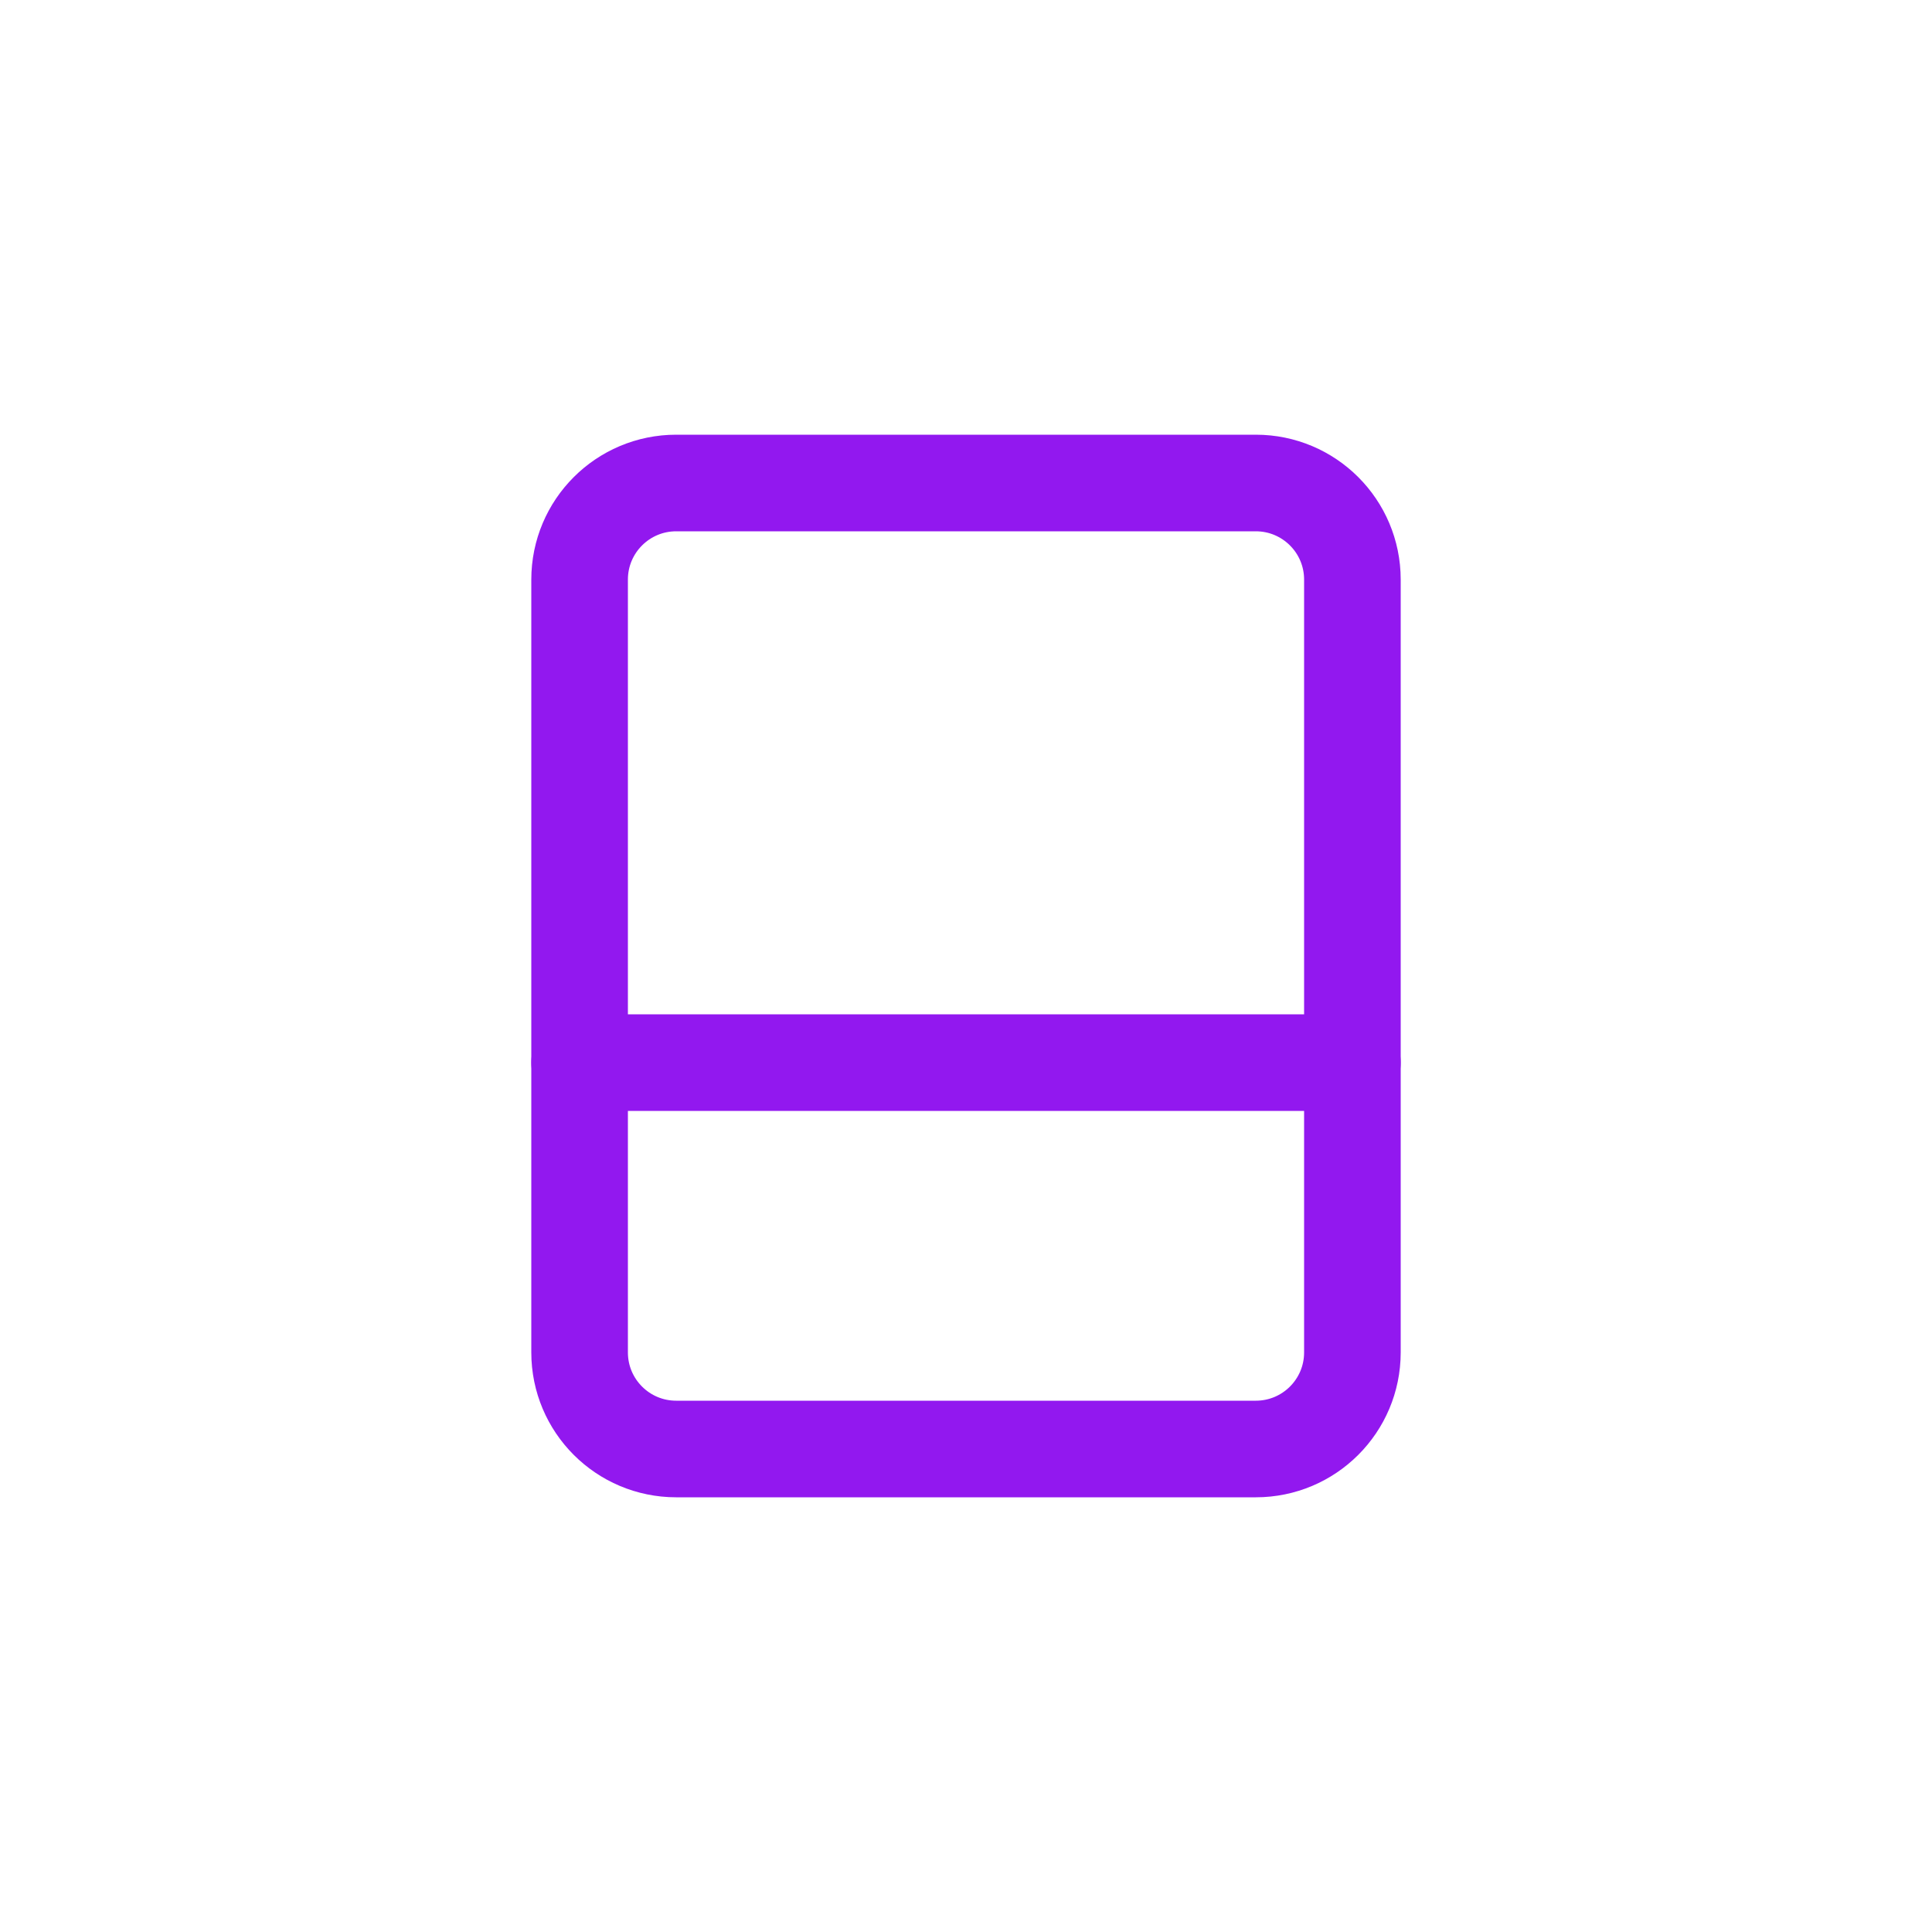<svg width="40" height="40" viewBox="0 0 40 40" fill="none" xmlns="http://www.w3.org/2000/svg">
<path d="M26 10H14C12.895 10 12 10.895 12 12V28C12 29.105 12.895 30 14 30H26C27.105 30 28 29.105 28 28V12C28 10.895 27.105 10 26 10Z" stroke="#9218EF" stroke-width="2" stroke-linecap="round" stroke-linejoin="round"/>
<path d="M12 22H28" stroke="#9218EF" stroke-width="2" stroke-linecap="round" stroke-linejoin="round"/>
</svg>
